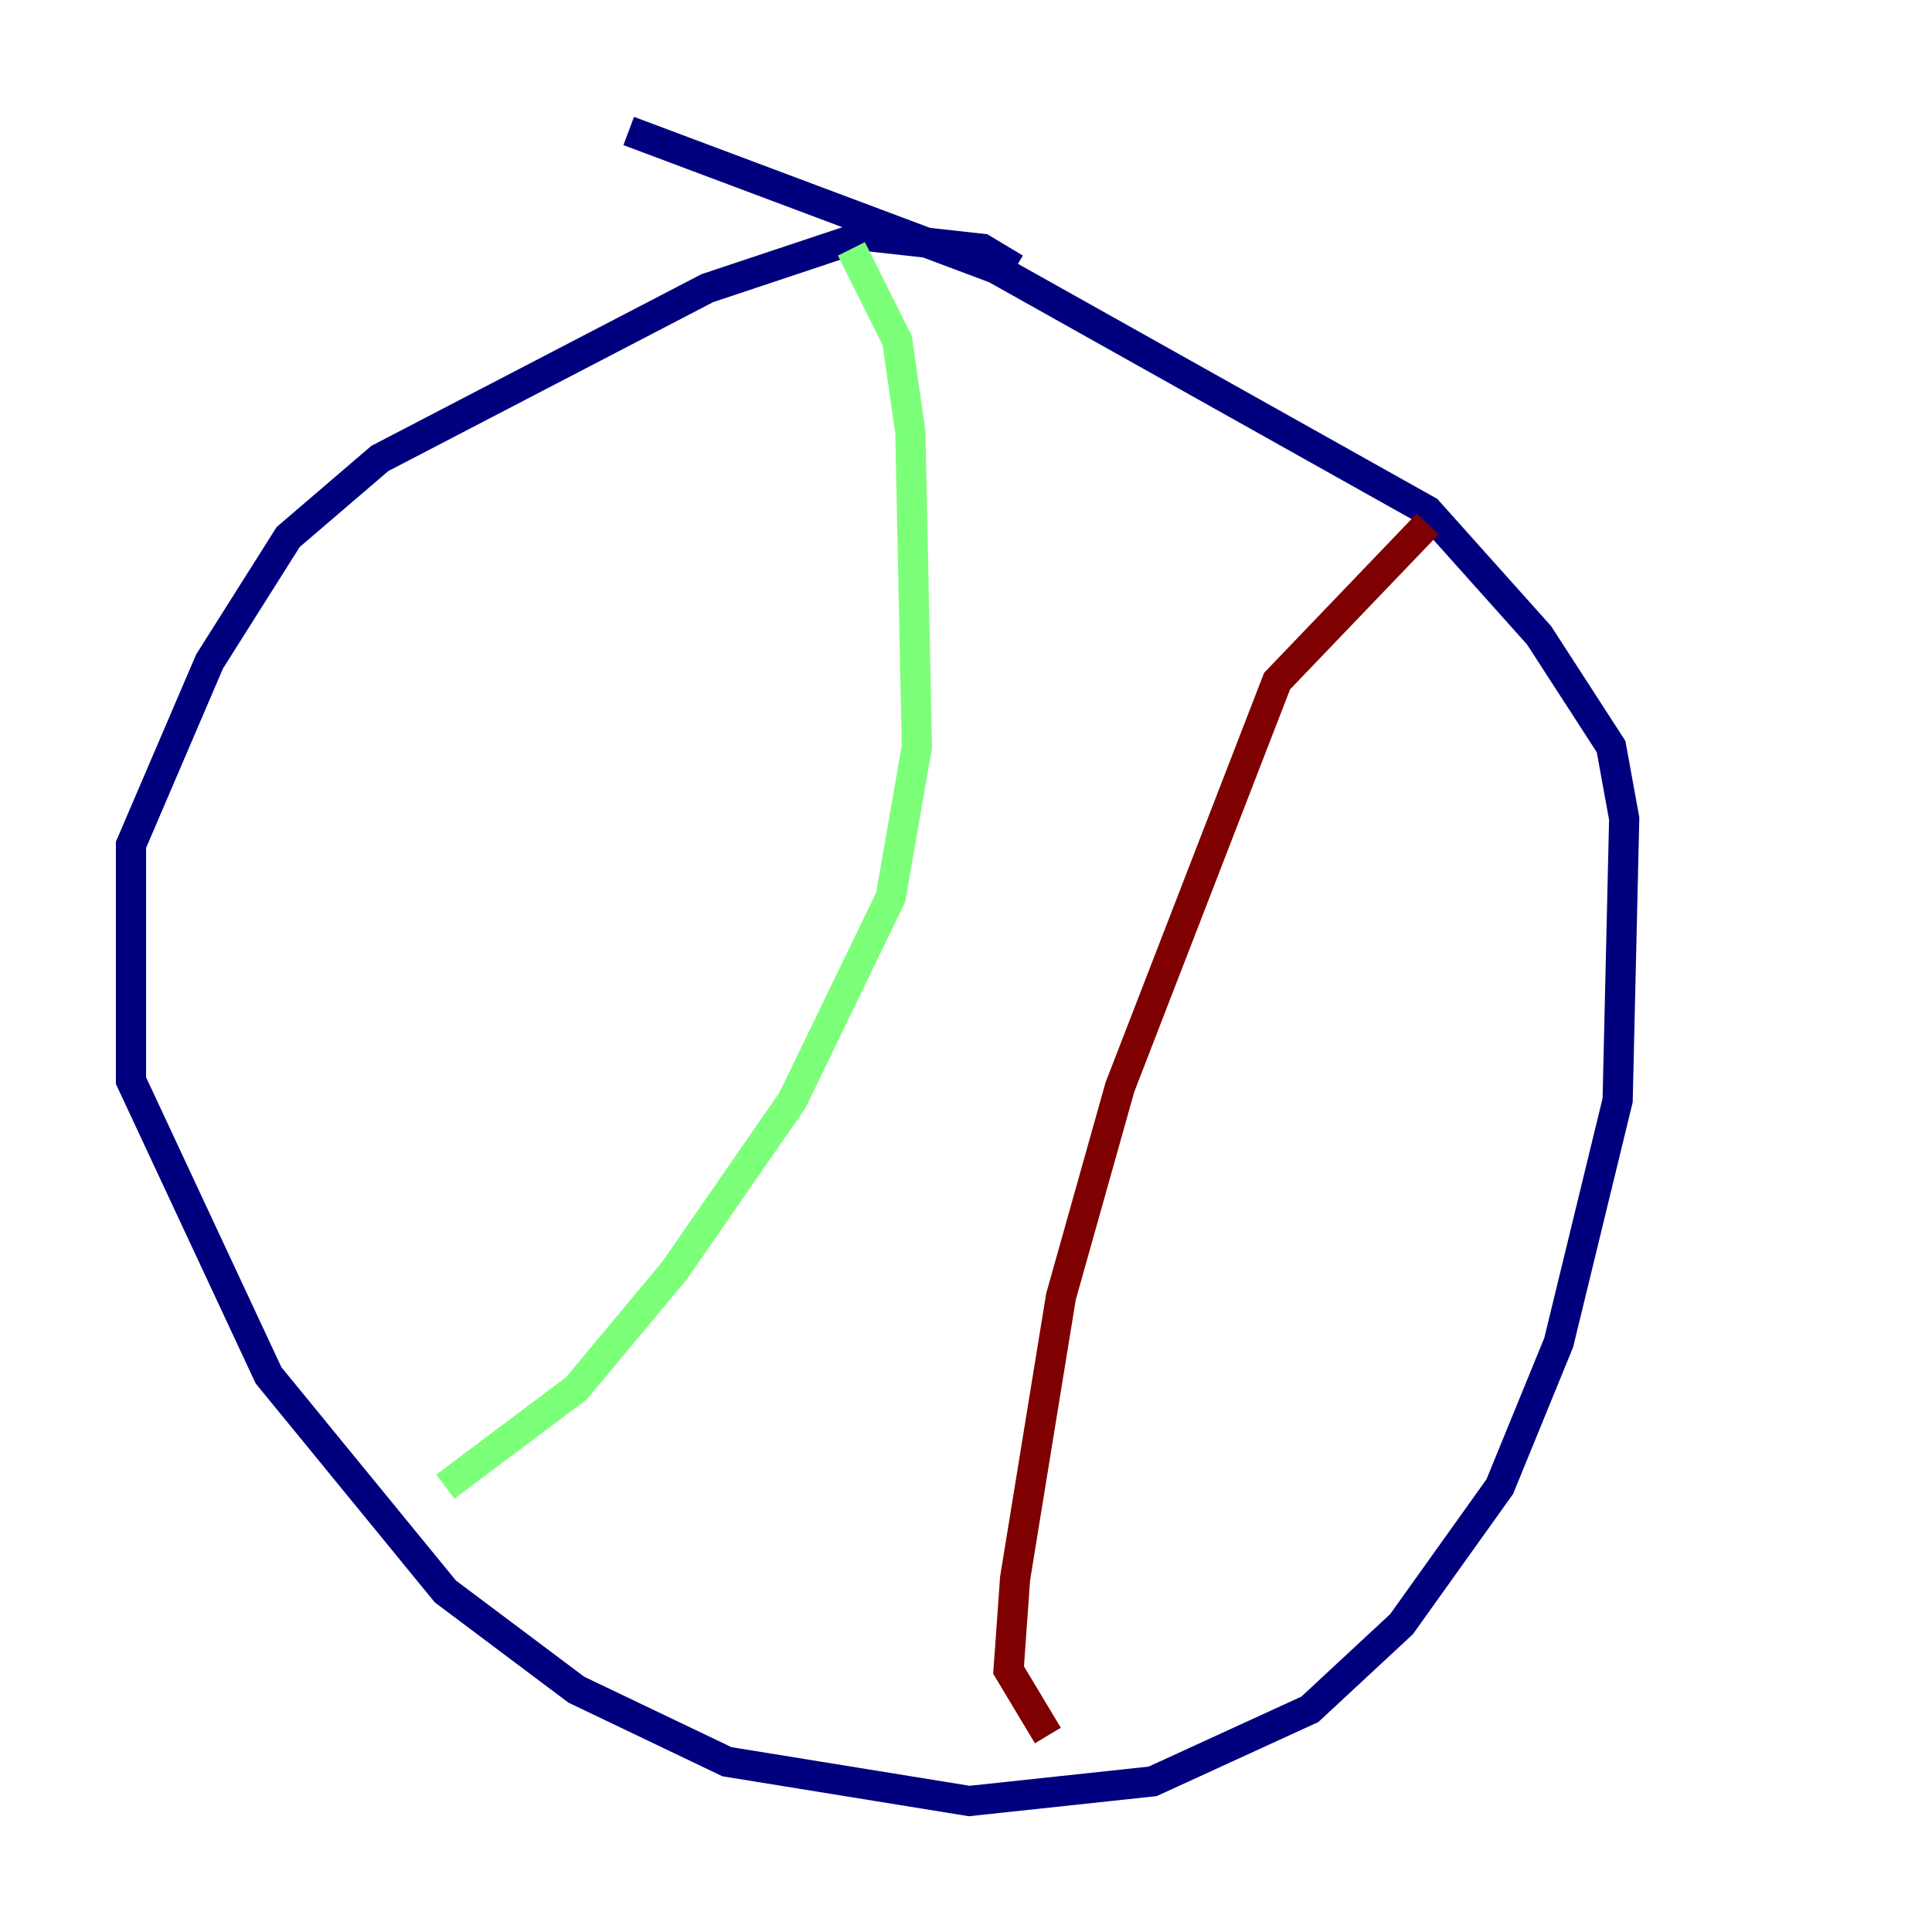 <?xml version="1.0" encoding="utf-8" ?>
<svg baseProfile="tiny" height="128" version="1.2" viewBox="0,0,128,128" width="128" xmlns="http://www.w3.org/2000/svg" xmlns:ev="http://www.w3.org/2001/xml-events" xmlns:xlink="http://www.w3.org/1999/xlink"><defs /><polyline fill="none" points="67.254,17.79 65.085,16.488 57.275,15.62 46.861,19.091 25.166,30.373 19.091,35.58 13.885,43.824 8.678,55.973 8.678,71.593 17.79,91.119 29.505,105.437 38.183,111.946 48.163,116.719 64.217,119.322 76.366,118.02 86.78,113.248 92.854,107.607 99.363,98.495 103.268,88.949 107.173,72.895 107.607,54.237 106.739,49.464 101.966,42.088 94.59,33.844 65.953,17.79 41.654,8.678" stroke="#00007f" stroke-width="2" /><polyline fill="none" points="56.407,16.488 59.444,22.563 60.312,28.637 60.746,49.464 59.01,59.444 52.502,72.895 44.691,84.176 38.183,91.986 29.505,98.495" stroke="#7cff79" stroke-width="2" /><polyline fill="none" points="94.59,34.712 84.61,45.125 74.197,72.027 70.291,85.912 67.254,104.57 66.82,110.644 69.424,114.983" stroke="#7f0000" stroke-width="2" /></svg>